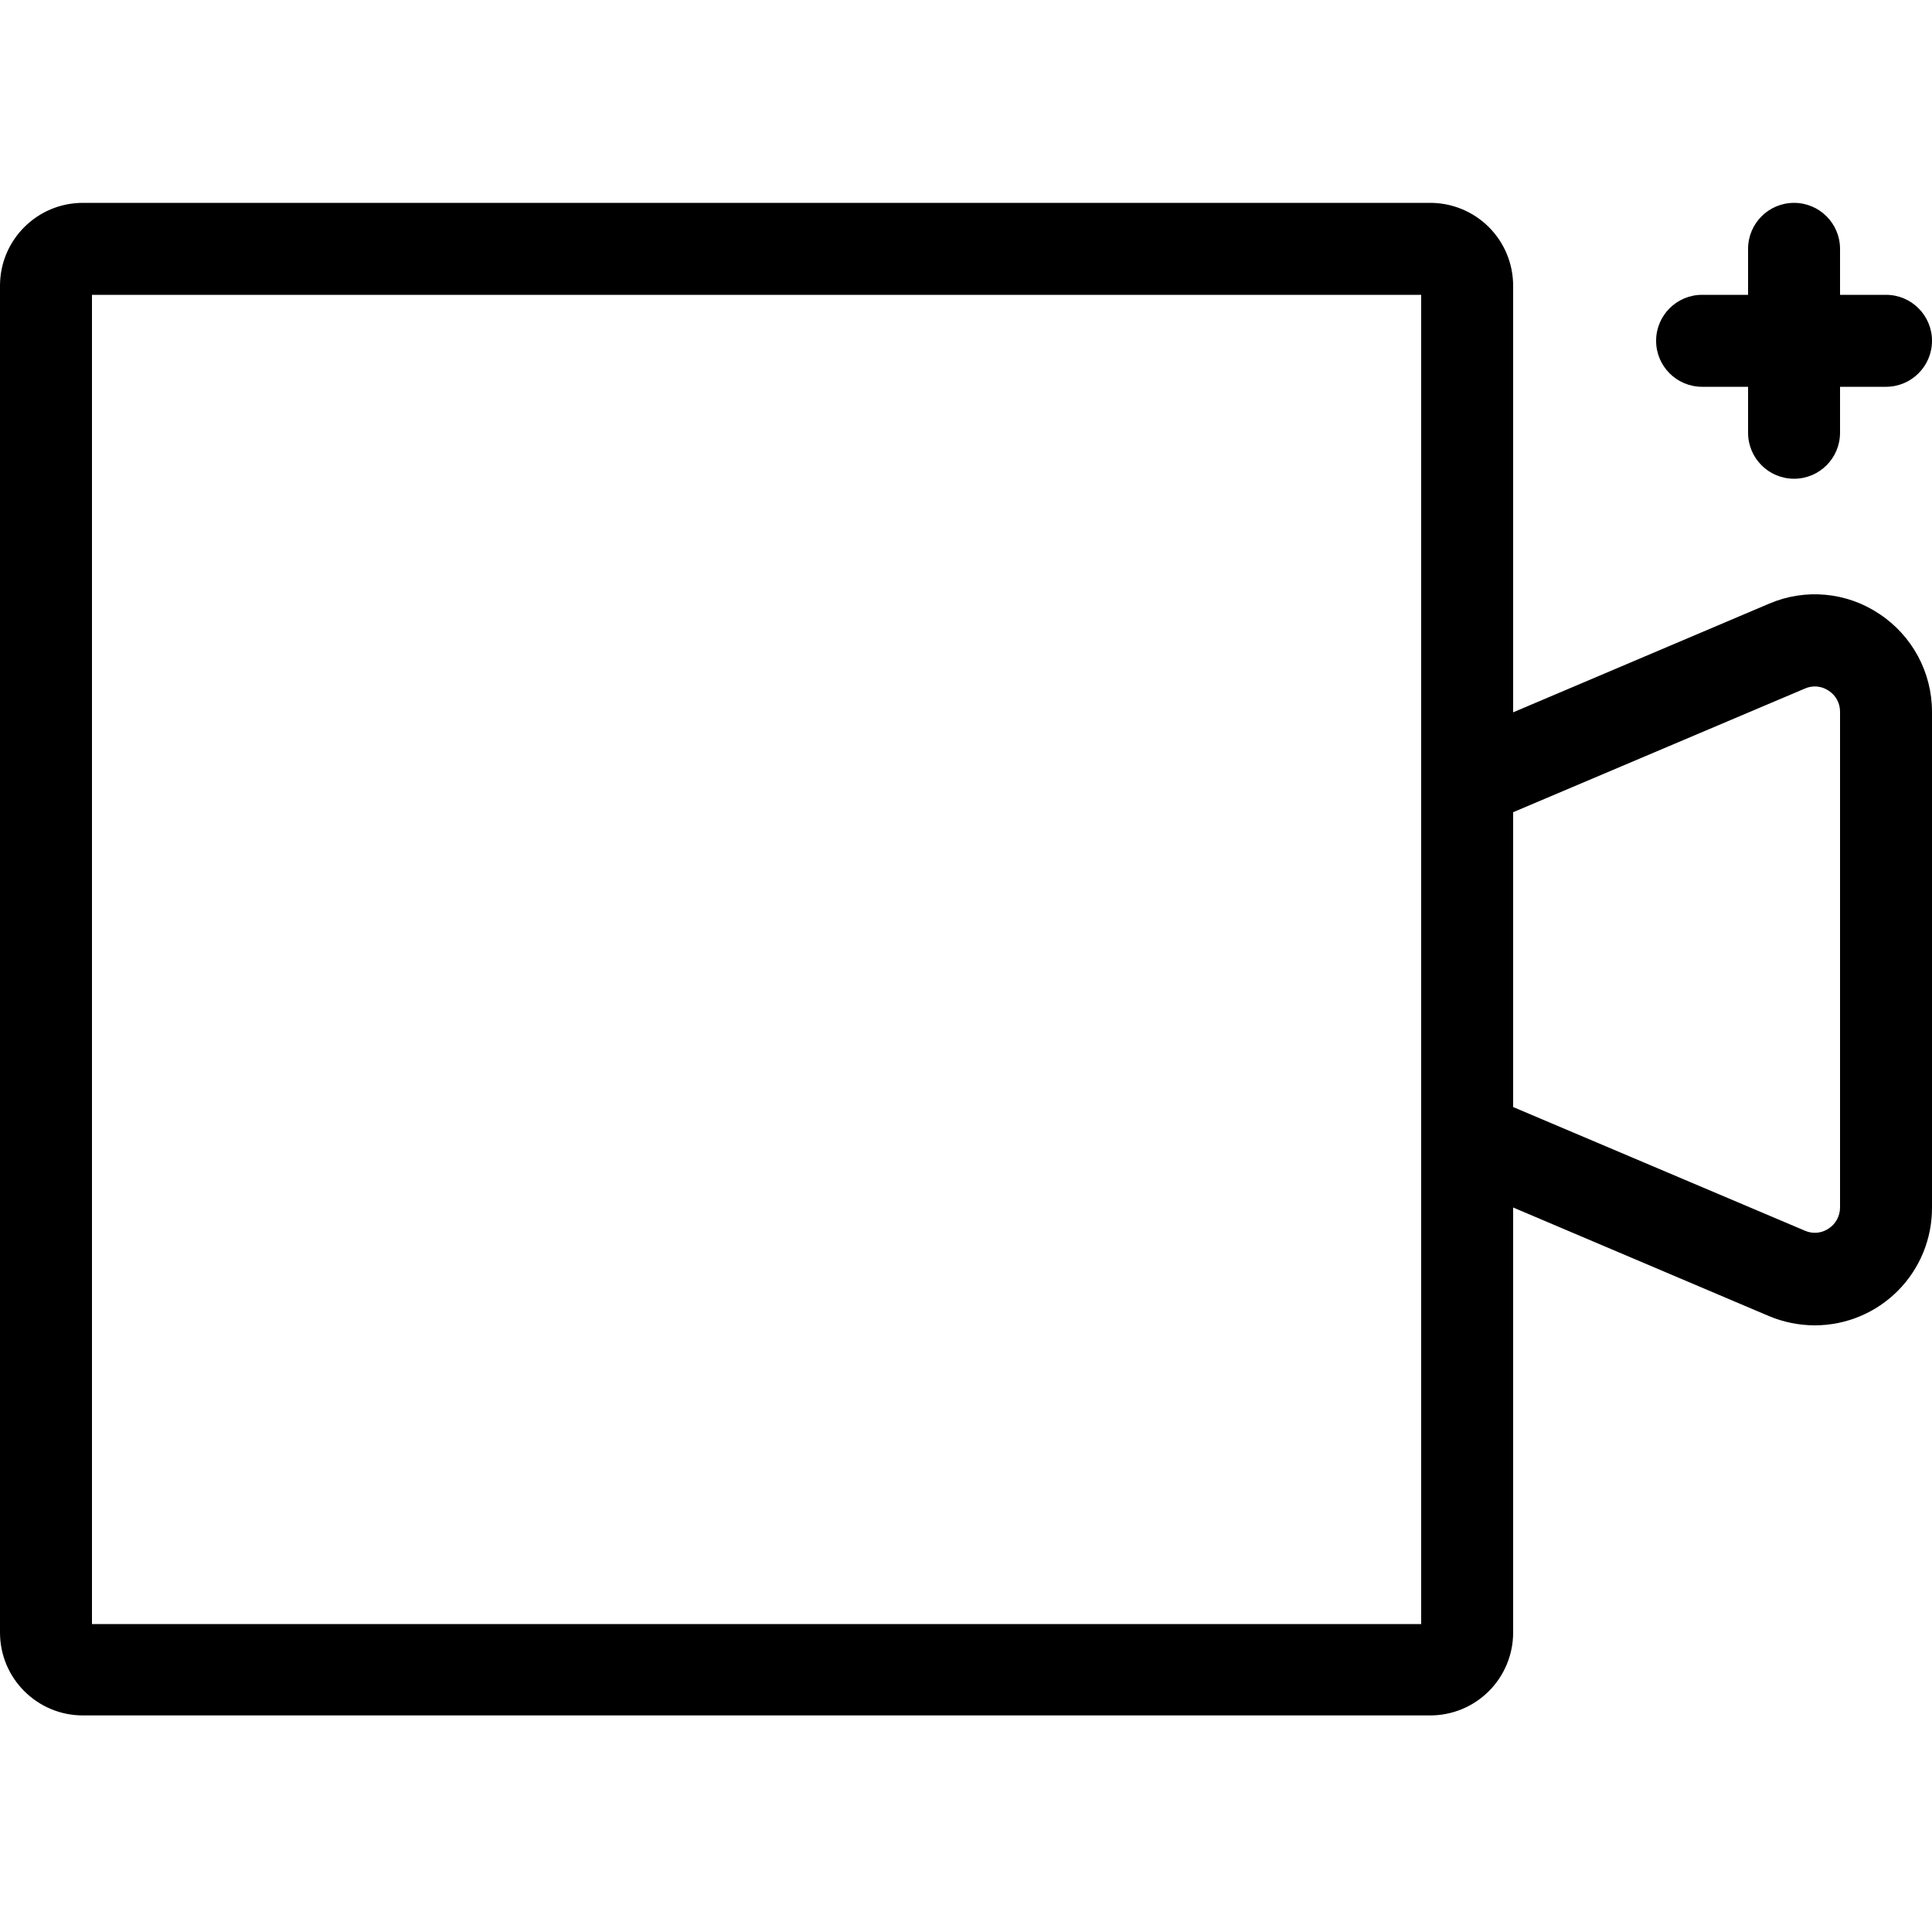 <?xml version="1.0" encoding="UTF-8"?>
<svg width="100px" height="100px" viewBox="0 0 100 100" version="1.1" xmlns="http://www.w3.org/2000/svg" xmlns:xlink="http://www.w3.org/1999/xlink">
    <!-- Generator: Sketch 57.1 (83088) - https://sketch.com -->
    <title>regular/video-plus-regular</title>
    <desc>Created with Sketch.</desc>
    <g id="regular/video-plus" stroke="none" stroke-width="1" fill="none" fill-rule="evenodd">
        <path d="M74,10.5 C75.143,10.492 76.242,10.94 77.053,11.746 C77.864,12.551 78.32,13.647 78.32,14.79 L78.32,36.87 L91.56,31.25 C93.433,30.443 95.587,30.643 97.28,31.78 C98.978,32.904 100,34.804 100,36.84 L100,62.5 C100.008,64.113 99.373,65.663 98.236,66.808 C97.099,67.953 95.553,68.597 93.94,68.6 C93.123,68.599 92.314,68.436 91.56,68.12 L78.32,62.5 L78.32,84.5 C78.32,85.643 77.864,86.739 77.053,87.544 C76.242,88.35 75.143,88.798 74,88.79 L4.29,88.79 C1.921,88.79 -5.00000041e-08,86.869 -5.00000041e-08,84.5 L-5.00000041e-08,14.79 C-5.00000041e-08,12.421 1.921,10.5 4.29,10.5 L74,10.5 Z M73.56,15.26 L4.76,15.26 L4.76,84.06 L73.56,84.06 L73.56,15.26 Z M94.65,35.75 C94.287,35.503 93.821,35.461 93.42,35.64 L78.32,42.04 L78.32,57.3 L93.42,63.7 C93.821,63.879 94.287,63.837 94.65,63.59 C95.018,63.35 95.24,62.94 95.24,62.5 L95.24,36.84 C95.244,36.399 95.021,35.988 94.65,35.75 Z M92.86,10.5 C94.174,10.5 95.24,11.566 95.24,12.88 L95.24,15.26 L97.62,15.26 C98.934,15.26 100,16.326 100,17.64 C100,18.954 98.934,20.02 97.62,20.02 L95.24,20.02 L95.24,22.4 C95.24,23.714 94.174,24.78 92.86,24.78 C91.546,24.78 90.48,23.714 90.48,22.4 L90.48,20.02 L88.1,20.02 C86.786,20.02 85.72,18.954 85.72,17.64 C85.72,16.326 86.786,15.26 88.1,15.26 L90.48,15.26 L90.48,12.88 C90.48,11.566 91.546,10.5 92.86,10.5 Z" id="Shape" fill="#000000"></path>
    </g>
</svg>
